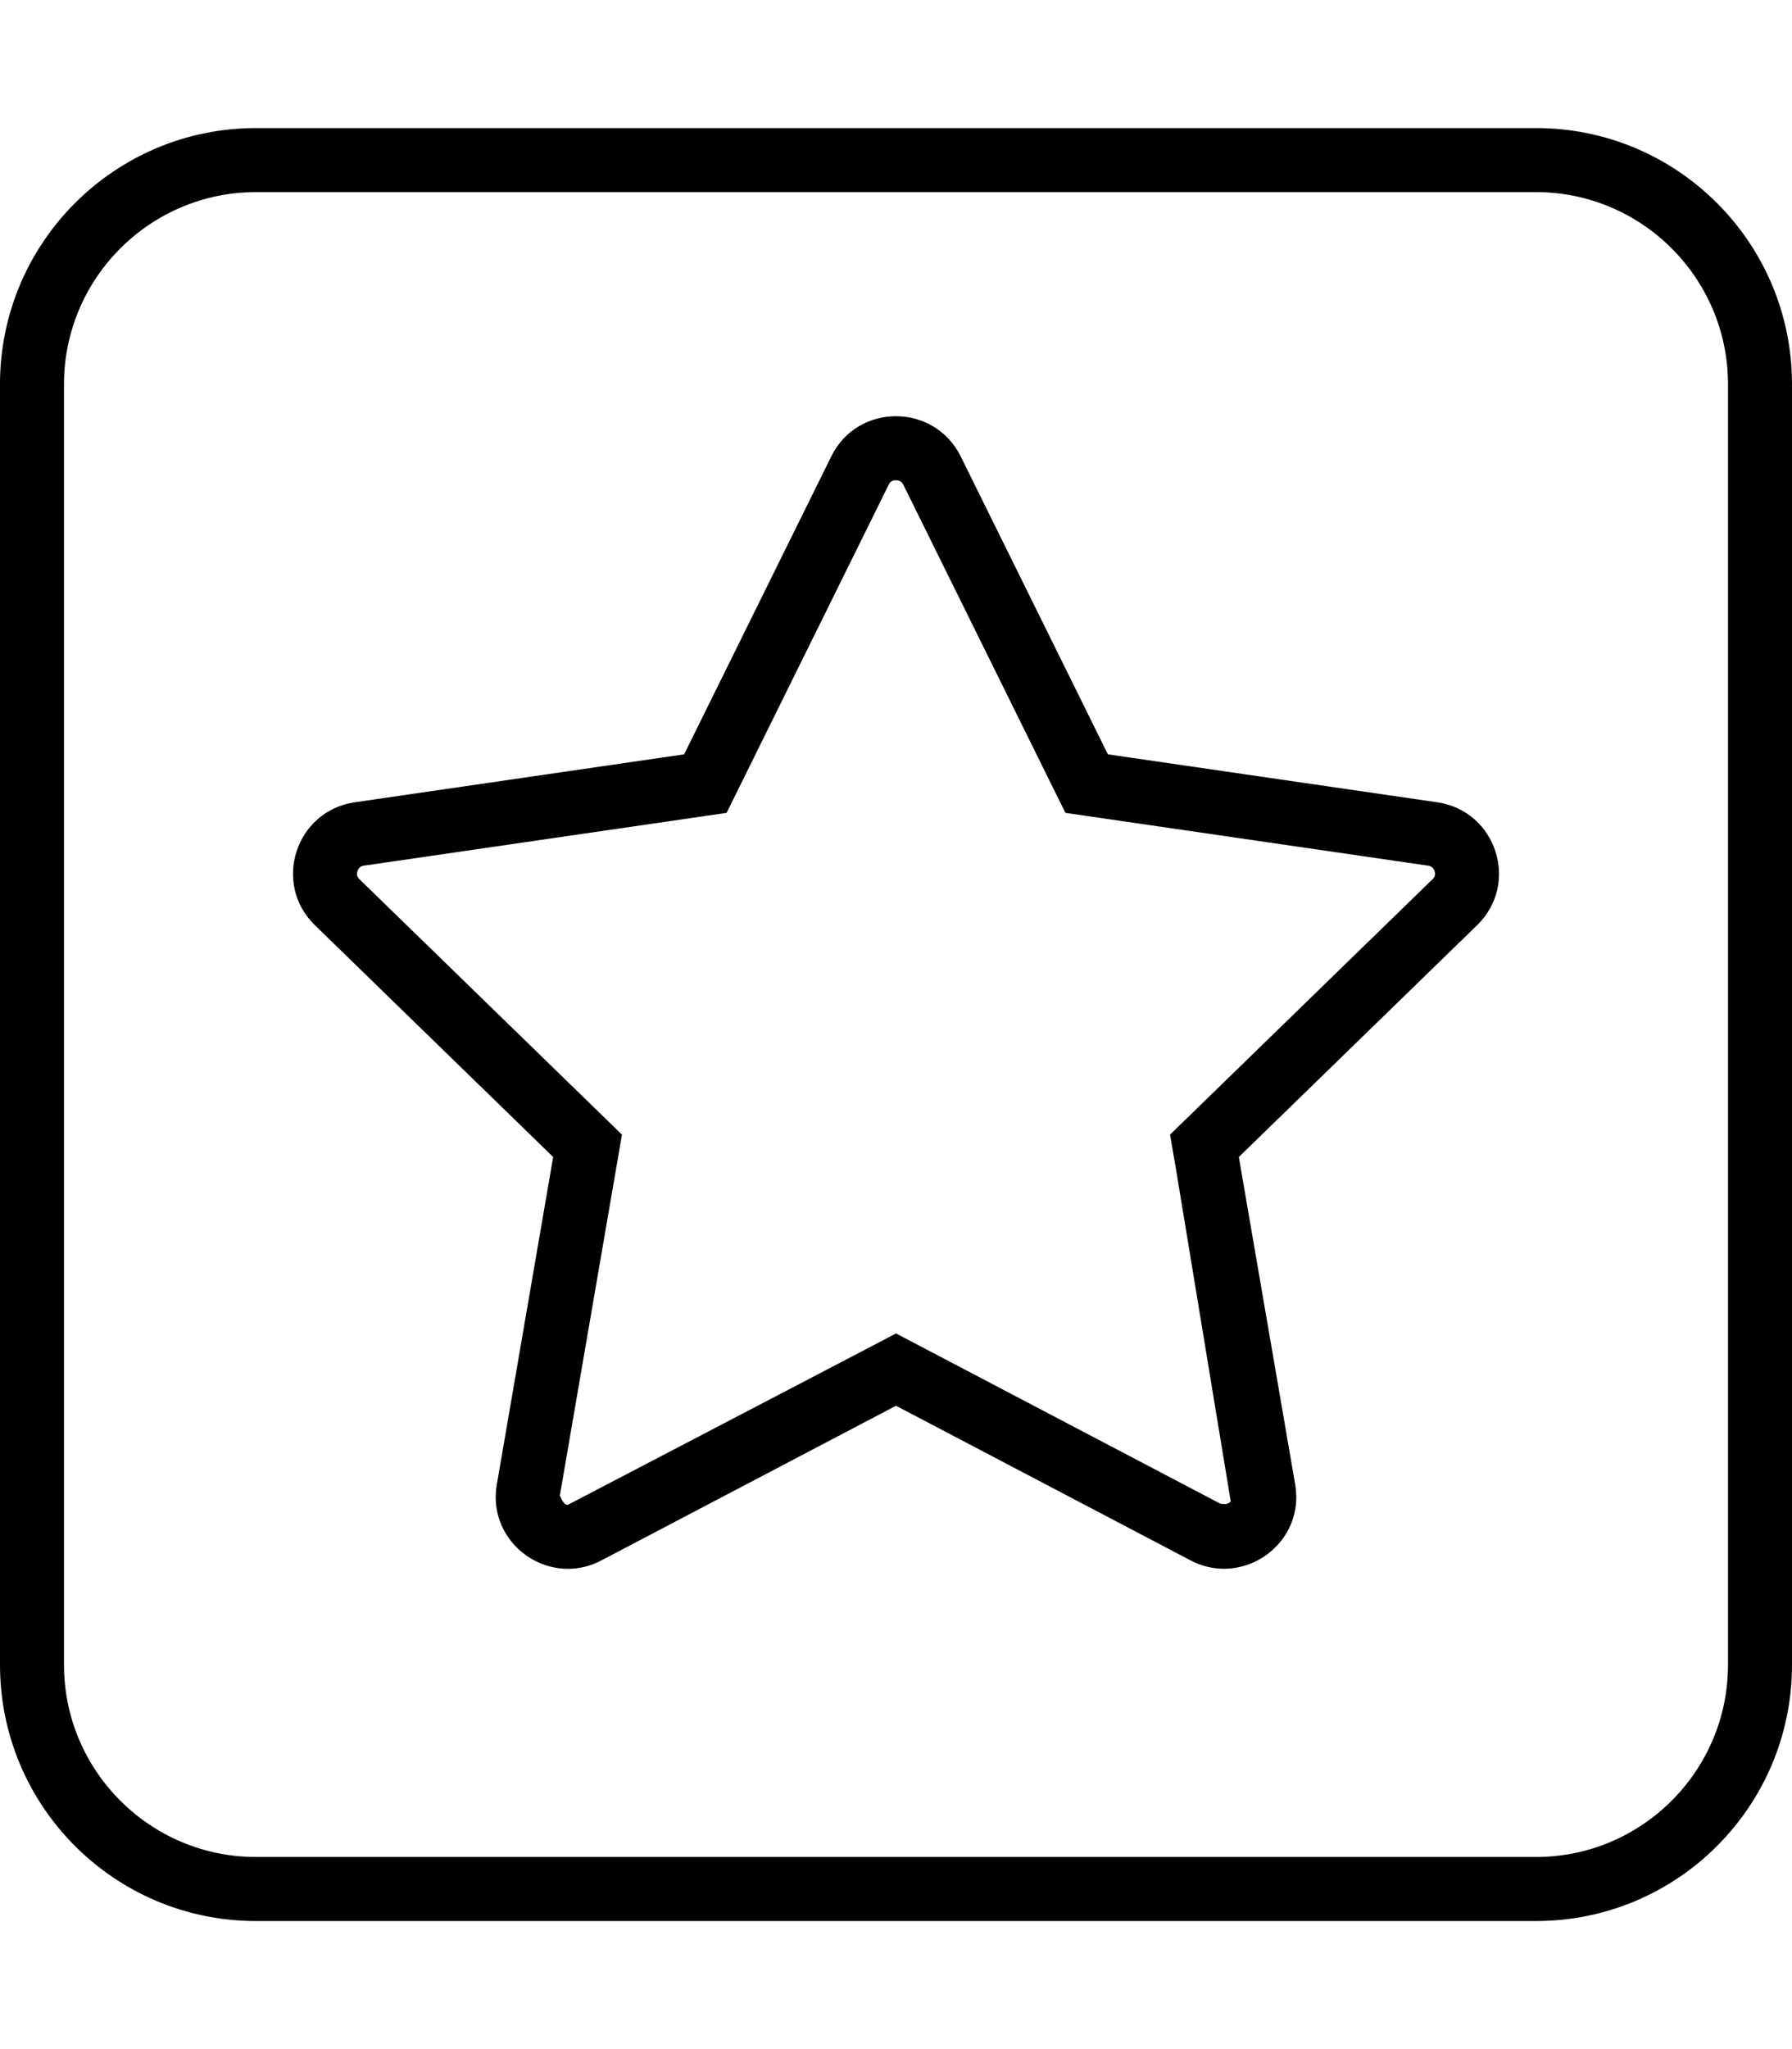 <svg xmlns="http://www.w3.org/2000/svg" viewBox="0 0 448 512"><!-- Font Awesome Pro 6.0.0-alpha2 by @fontawesome - https://fontawesome.com License - https://fontawesome.com/license (Commercial License) -->
    <path d="M359.299 200.463L276.971 188.484L240.166 114.016C236.863 107.357 230.41 103.998 223.961 104C217.551 104 211.143 107.318 207.834 114.016L171.029 188.484L88.701 200.463C73.926 202.598 68.01 220.764 78.717 231.168L138.291 289.1L124.203 370.934C122.199 382.631 131.523 392 141.982 392C144.756 392 147.611 391.34 150.354 389.891L224 351.248L297.646 389.891C300.383 391.326 303.229 391.979 305.998 391.979C316.463 391.979 325.803 382.639 323.797 370.934L309.709 289.1L369.283 231.168C379.99 220.764 374.074 202.598 359.299 200.463ZM358.129 219.697L298.555 277.629L292.512 283.506L293.941 291.814L307.682 375.141C307.357 375.523 306.887 375.811 306.014 375.811C305.744 375.811 305.436 375.783 305.082 375.723L231.436 337.08L224 333.178L216.566 337.08L141.982 376C141.414 376 140.75 375.664 139.973 373.648L154.059 291.814L155.49 283.506L149.445 277.629L89.867 219.693C89.604 219.438 88.988 218.838 89.367 217.666C89.754 216.477 90.619 216.352 91.006 216.295L173.334 204.316L181.65 203.107L185.373 195.572L222.18 121.102C222.355 120.744 222.725 120 223.963 120C225.275 120 225.682 120.818 225.822 121.104L262.627 195.572L266.352 203.107L274.668 204.316L357.012 216.299C357.381 216.352 358.246 216.477 358.633 217.666C359.014 218.838 358.396 219.438 358.129 219.697ZM384 32H64C28.654 32 0 60.652 0 96V416C0 451.344 28.654 480 64 480H384C419.346 480 448 451.344 448 416V96C448 60.652 419.346 32 384 32ZM432 416C432 442.467 410.467 464 384 464H64C37.533 464 16 442.467 16 416V96C16 69.533 37.533 48 64 48H384C410.467 48 432 69.533 432 96V416Z"/>
</svg>